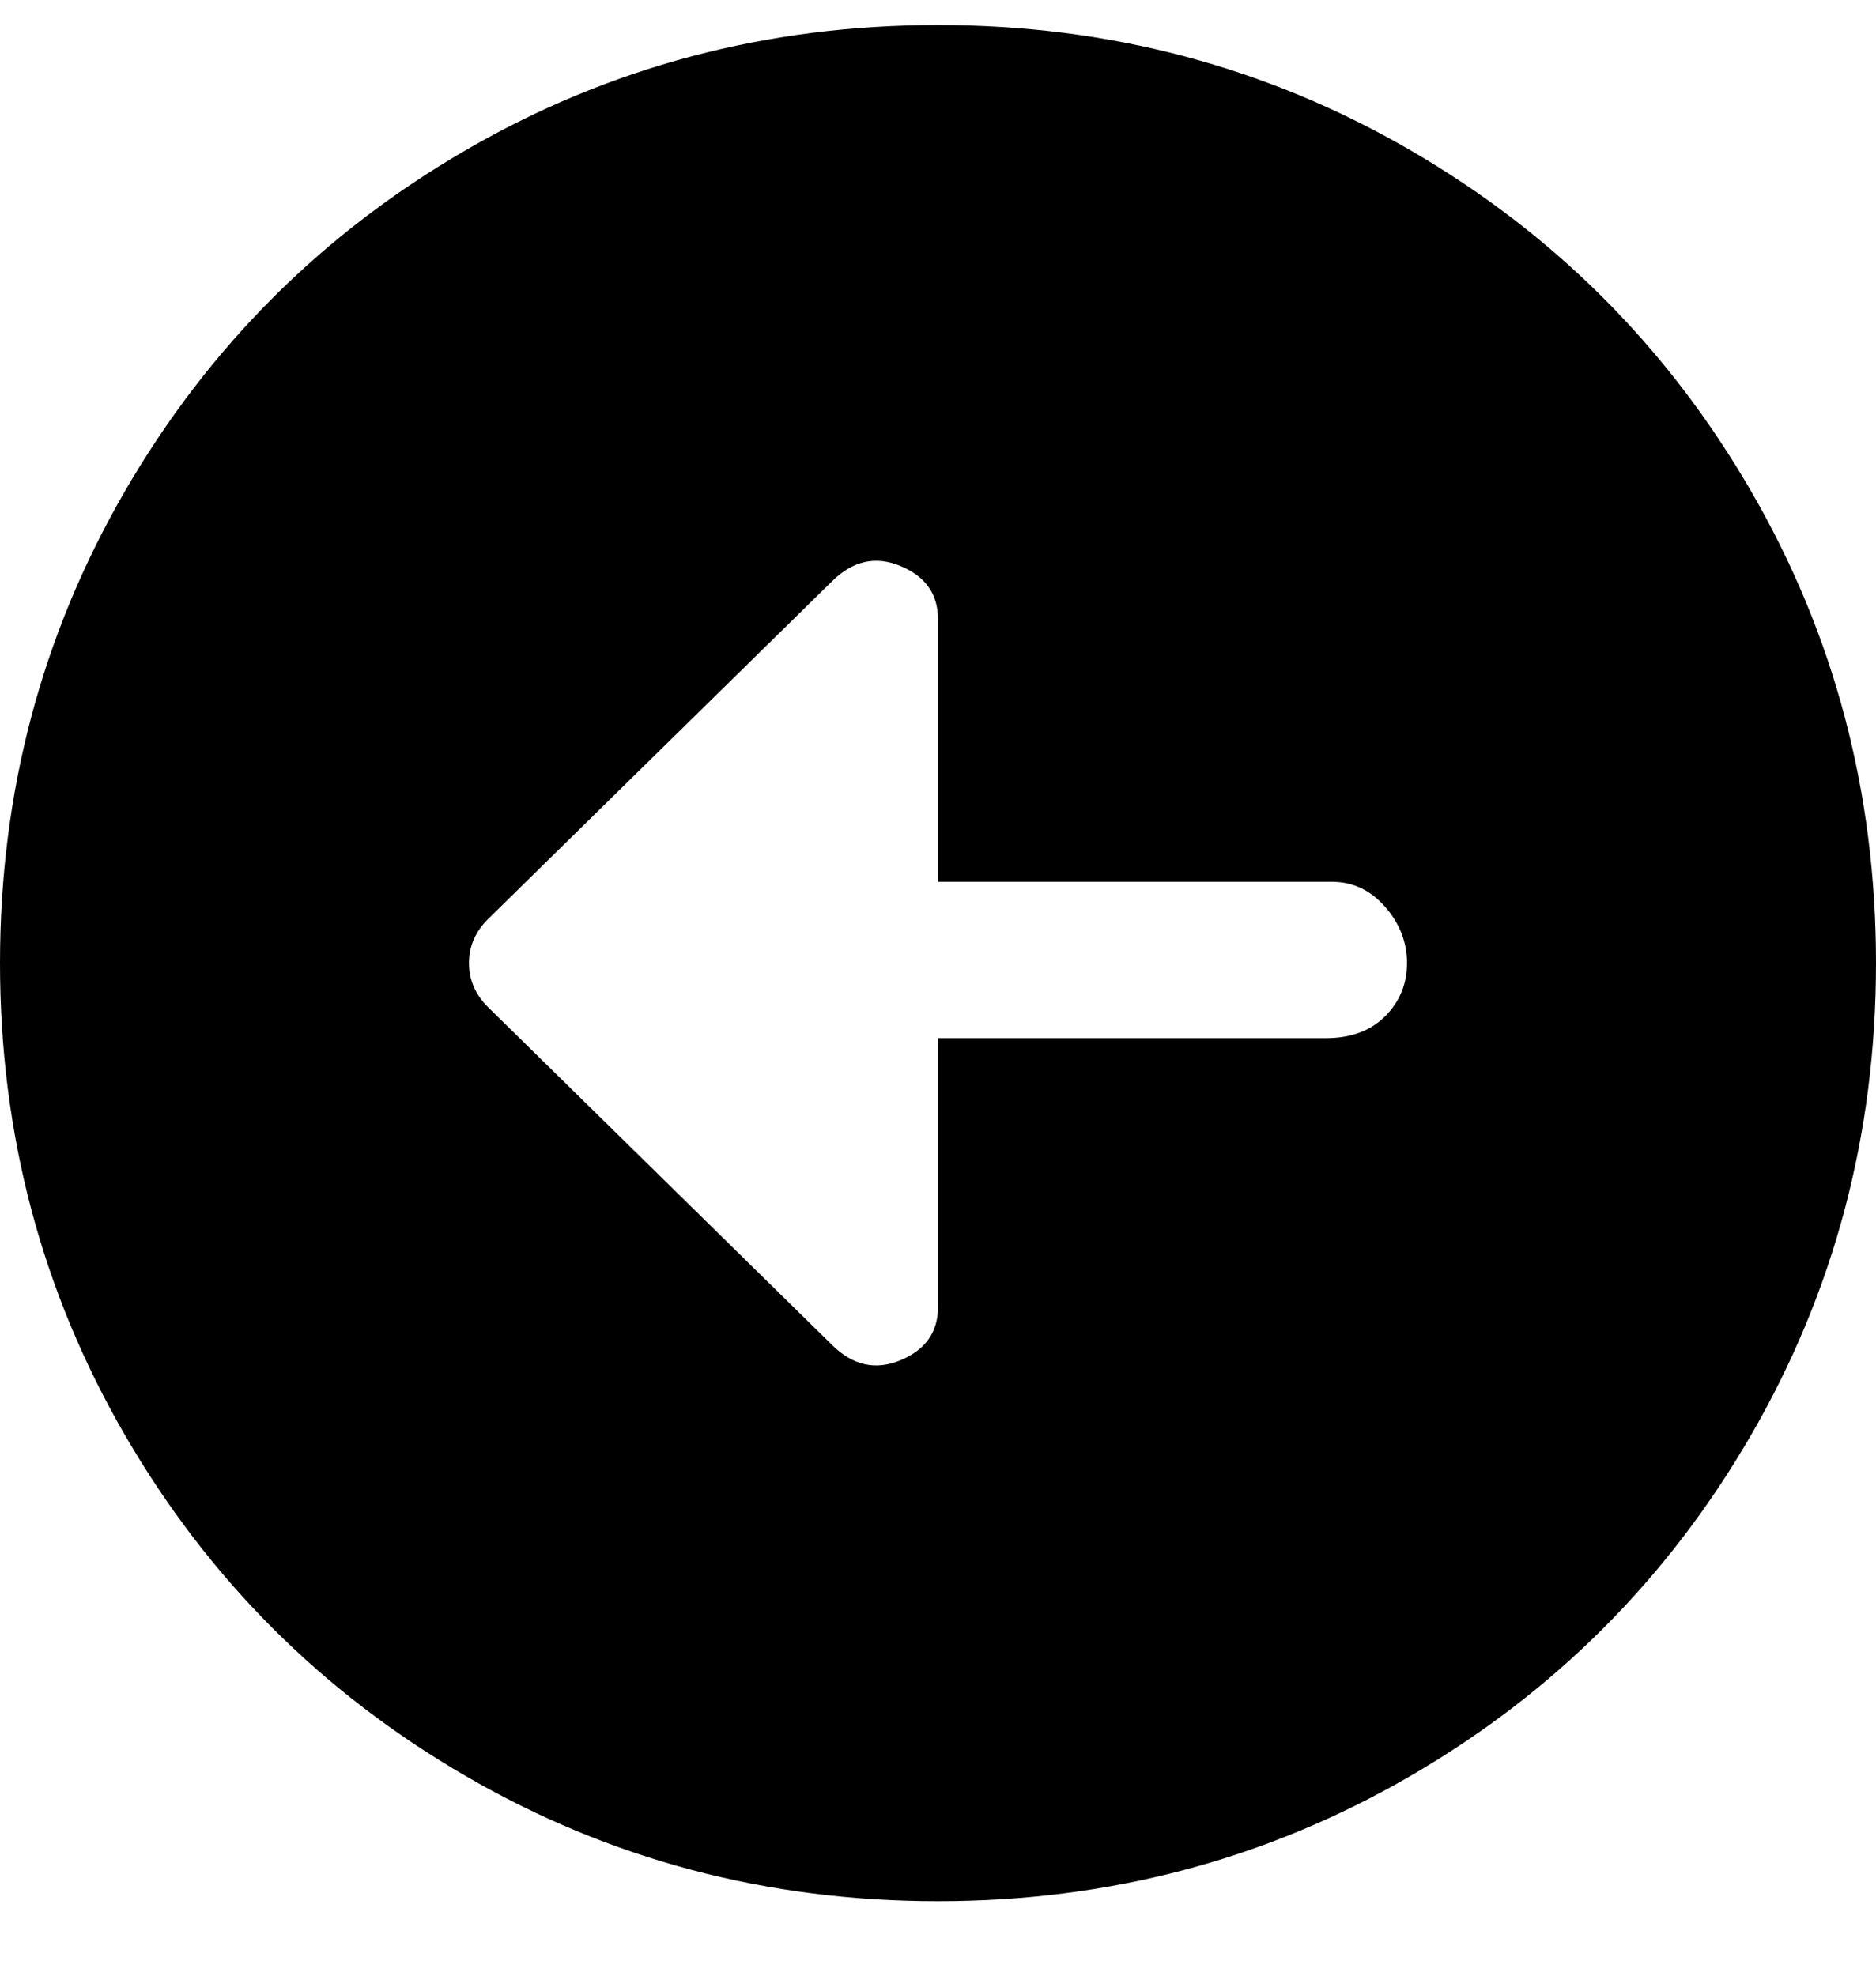 <svg viewBox="0 0 300 316" xmlns="http://www.w3.org/2000/svg"><path d="M150 4q-41 0-75.5 20T20 78.5Q0 113 0 154t20 75.5Q40 264 74.5 284t75.5 20q41 0 75.5-20t54.5-54.5q20-34.5 20-75.5t-20-75.5Q260 44 225.5 24T150 4zm63 162h-63v43q0 6-6 8.5t-11-2.5l-55-54q-3-3-3-7t3-7l55-54q5-5 11-2.5t6 8.5v42h63q5 0 8.5 4t3.5 9q0 5-3.5 8.5T212 166h1z"/></svg>